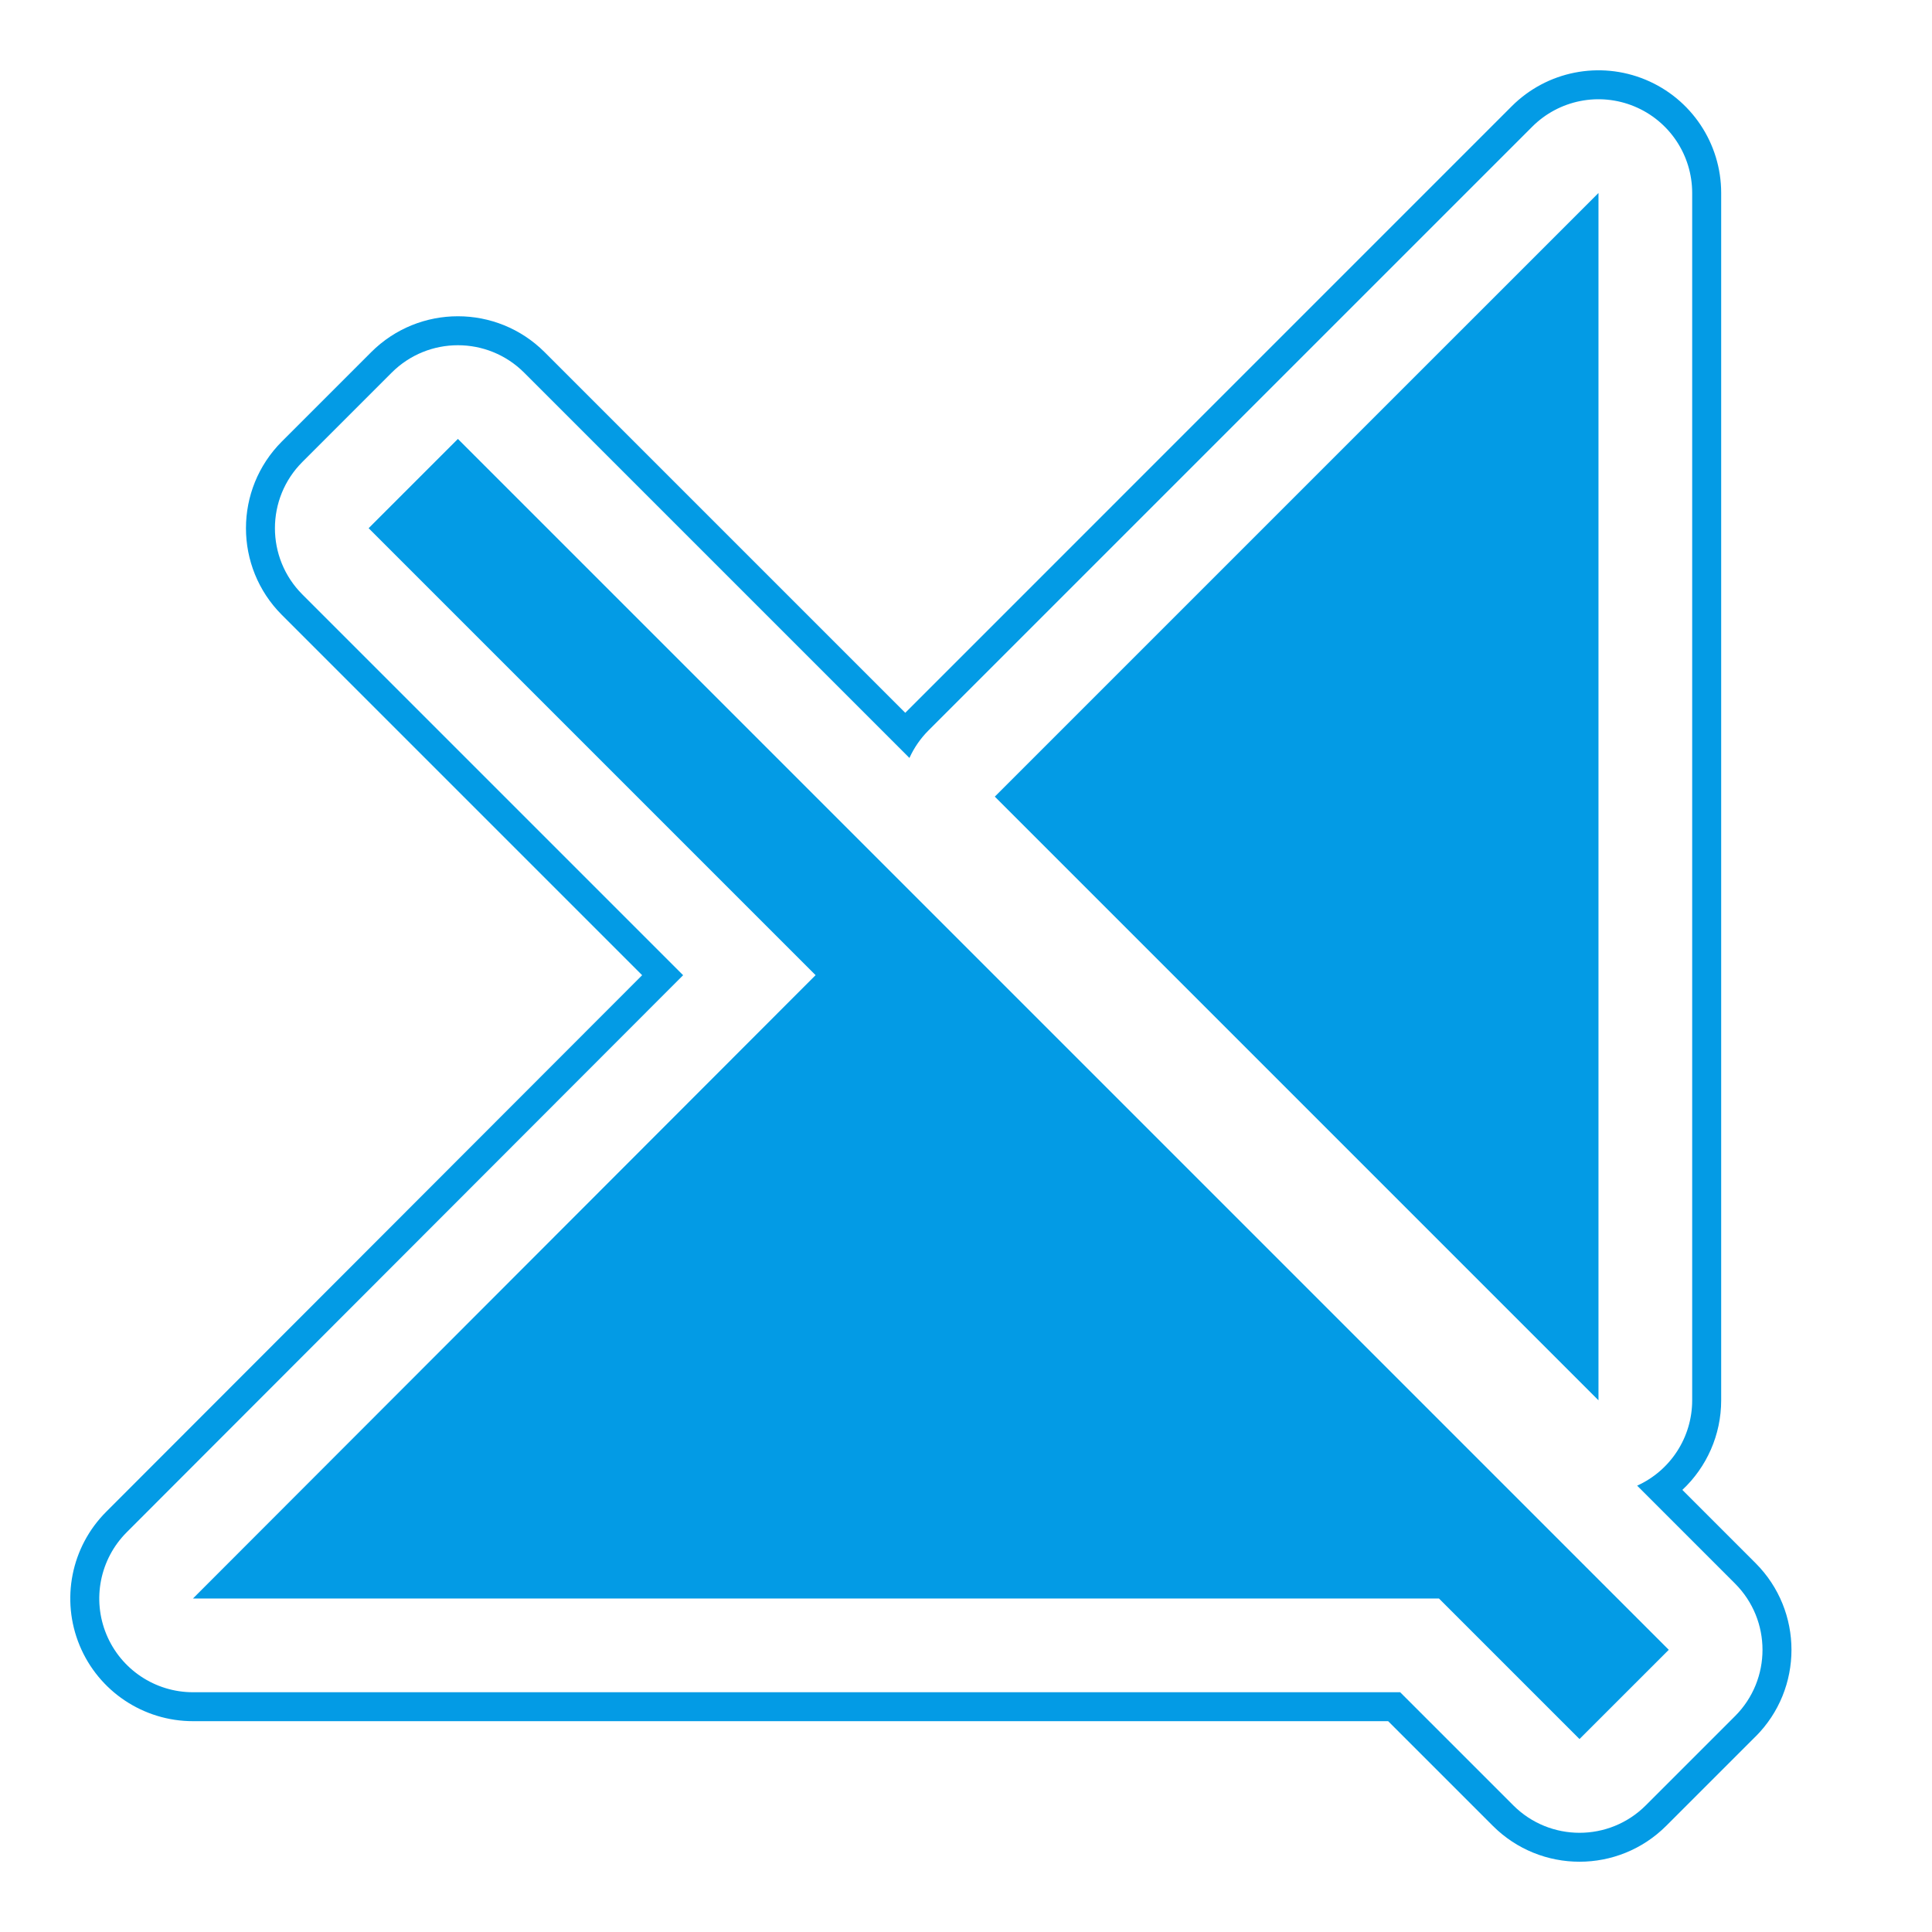 <svg version="1.1" xmlns="http://www.w3.org/2000/svg" xmlns:xlink="http://www.w3.org/1999/xlink" viewBox="0,0,1024,1024">
	<!-- Color names: teamapps-color-1 -->
	<desc>signal_cellular_off icon - Licensed under Apache License v2.0 (http://www.apache.org/licenses/LICENSE-2.0) - Created with Iconfu.com - Derivative work of Material icons (Copyright Google Inc.)</desc>
	<g fill="none" fill-rule="nonzero" style="mix-blend-mode: normal">
		<g color="#039be5" class="teamapps-color-1">
			<path d="M930.46,920.41l-47.31,47.3c-25.39,25.39 -66.56,25.39 -91.95,0l-55.45,-55.45h-633.47c-26.29,0 -50,-15.83 -60.07,-40.12c-10.07,-24.29 -4.52,-52.25 14.06,-70.85l284.08,-284.41l-190.94,-190.94c-25.39,-25.39 -25.39,-66.56 0,-91.96l47.31,-47.31c25.39,-25.39 66.56,-25.39 91.96,0l191.13,191.13l321.45,-321.49c18.6,-18.6 46.56,-24.16 70.86,-14.09c24.3,10.06 40.14,33.77 40.14,60.07v639.92c0,18.33 -7.69,35.4 -20.58,47.47l38.79,38.79c25.4,25.4 25.39,66.57 0,91.96zM919.6,839.31l-51.88,-51.88c17.72,-8.02 29.17,-25.69 29.17,-45.24v-639.92c0,-20.09 -12.1,-38.2 -30.66,-45.88c-18.56,-7.69 -39.92,-3.44 -54.12,10.77l-319.96,319.95c-4.36,4.36 -7.73,9.32 -10.13,14.62l-204.2,-204.2c-19.39,-19.4 -50.84,-19.4 -70.24,0l-47.31,47.31c-19.4,19.4 -19.4,50.84 0,70.24l201.8,201.8l-294.93,295.27c-14.19,14.21 -18.43,35.57 -10.74,54.12c7.69,18.55 25.8,30.65 45.88,30.65h639.84l59.95,59.95c19.39,19.39 50.84,19.4 70.23,0l47.31,-47.3c19.4,-19.39 19.4,-50.84 0,-70.24zM884.48,874.43l-47.31,47.3l-74.49,-74.49h-660.41l330.01,-330.39l-236.9,-236.9l47.31,-47.31zM847.23,742.19l-319.96,-319.96l319.96,-319.95z" fill="currentColor"/>
		</g>
	</g>
</svg>